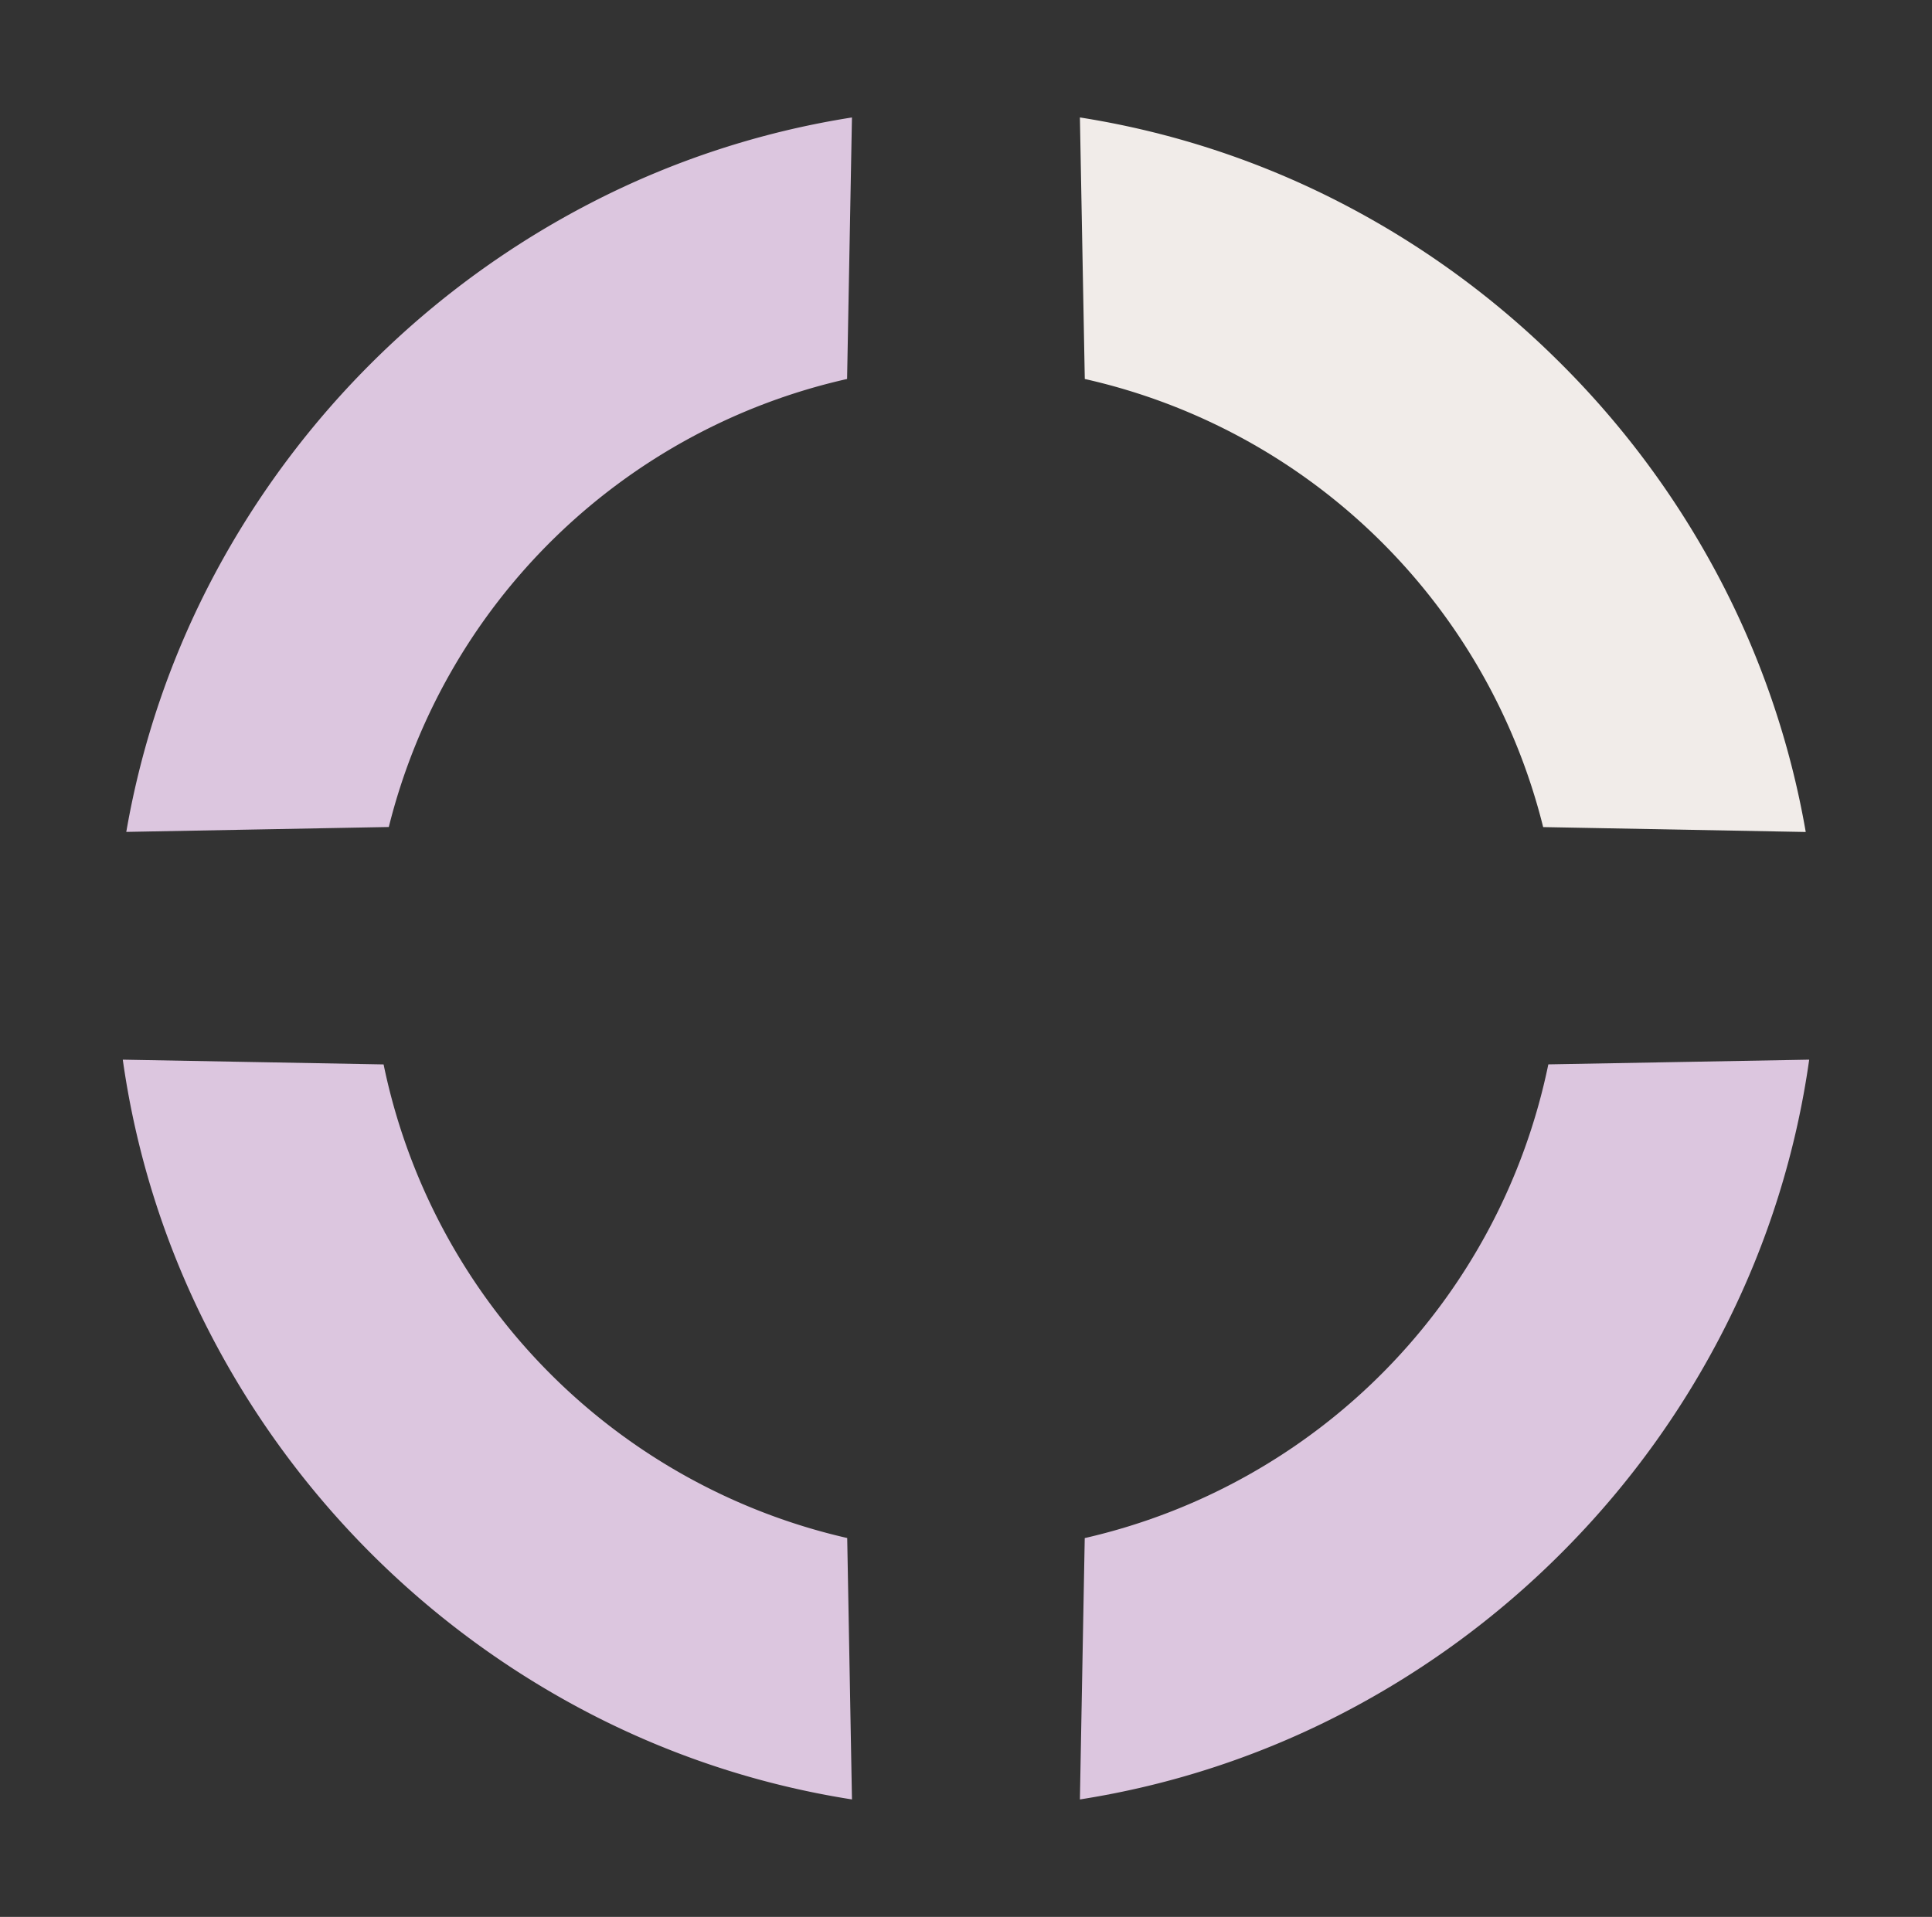 <svg xmlns="http://www.w3.org/2000/svg" width="80.36" height="79.746" viewBox="0 0 80.36 79.746">
	<rect x="0" y="0" width="80.36" height="79.746" fill="#333333" stroke="none"/>
	<g transform="translate(-9.318 39.873) rotate(-45)">
		<path fill="#f1ece9" transform="translate(55.54 13.611)" d="M12.691,10.115A35.747,35.747,0,0,0,7.55,0L0,7.837A25.391,25.391,0,0,1,.3,34.5l7.579,7.867h0a35.791,35.791,0,0,0,4.976-10.174,36.828,36.828,0,0,0,1.6-11.047A36.8,36.8,0,0,0,12.691,10.115Z"/>
		<path fill="#dcc6df" transform="translate(13.612 55.243)" d="M7.83.3,0,7.846H0a35.705,35.705,0,0,0,10.357,5.222A36.8,36.8,0,0,0,21.65,14.756a36.738,36.738,0,0,0,11.27-1.844A35.629,35.629,0,0,0,43.211,7.534L35.4,0A25.486,25.486,0,0,1,7.83.3Z"/>
		<path fill="#dcc6df" transform="translate(0 13.177)" d="M14.754,7.811,7.223,0A35.569,35.569,0,0,0,1.846,10.29a36.9,36.9,0,0,0-.158,22.561,35.732,35.732,0,0,0,5.22,10.357h0l7.55-7.83A25.489,25.489,0,0,1,14.754,7.811Z"/>
		<path fill="#dcc6df" transform="translate(14.026 0)" d="M7.865,14.157h0a25.394,25.394,0,0,1,26.658.3l7.836-7.55a35.708,35.708,0,0,0-10.115-5.14A36.972,36.972,0,0,0,10.174,1.6,35.757,35.757,0,0,0,0,6.58l7.865,7.577Z"/>
	</g>
</svg>